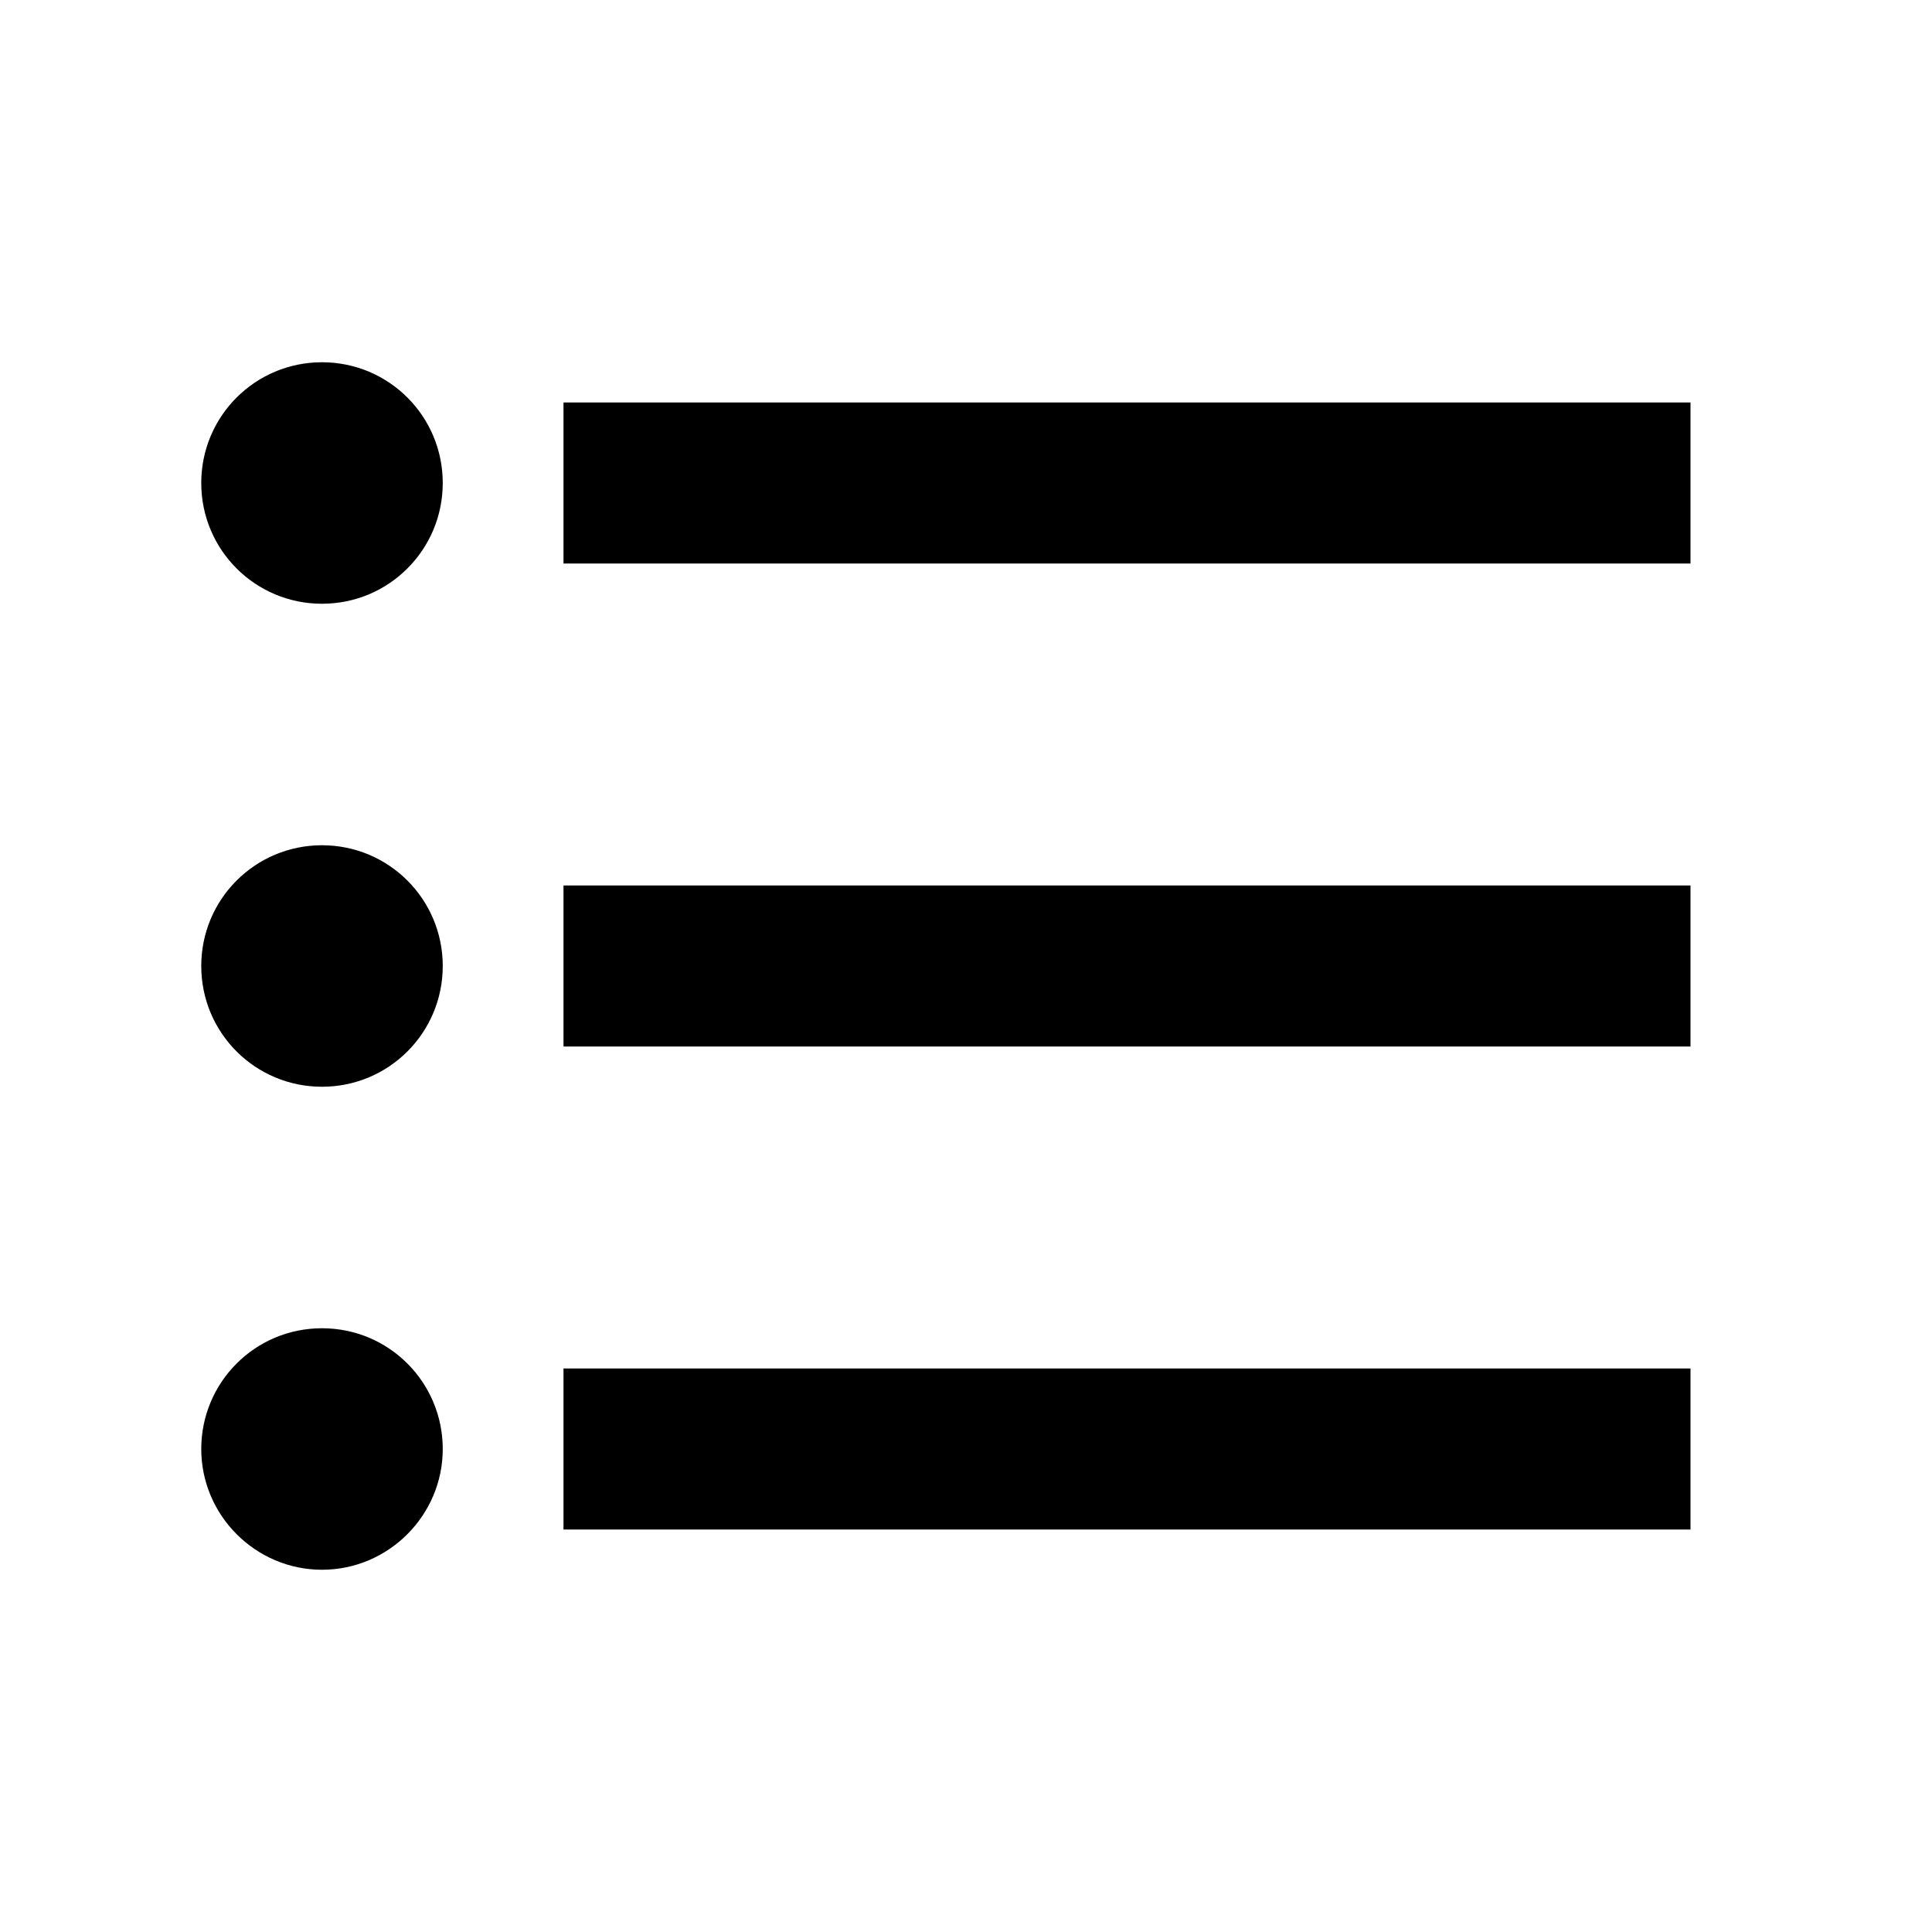 <svg width="48" height="48" viewBox="0 0 48 48" fill="none" xmlns="http://www.w3.org/2000/svg">
<path d="M8 21C6.34 21 5 22.34 5 24C5 25.66 6.34 27 8 27C9.66 27 11 25.66 11 24C11 22.34 9.66 21 8 21ZM8 9C6.34 9 5 10.34 5 12C5 13.66 6.34 15 8 15C9.66 15 11 13.66 11 12C11 10.34 9.66 9 8 9ZM8 33C6.33 33 5 34.35 5 36C5 37.65 6.35 39 8 39C9.65 39 11 37.65 11 36C11 34.35 9.67 33 8 33ZM14 38H42V34H14V38ZM14 26H42V22H14V26ZM14 10V14H42V10H14Z" fill="black"/>
</svg>
